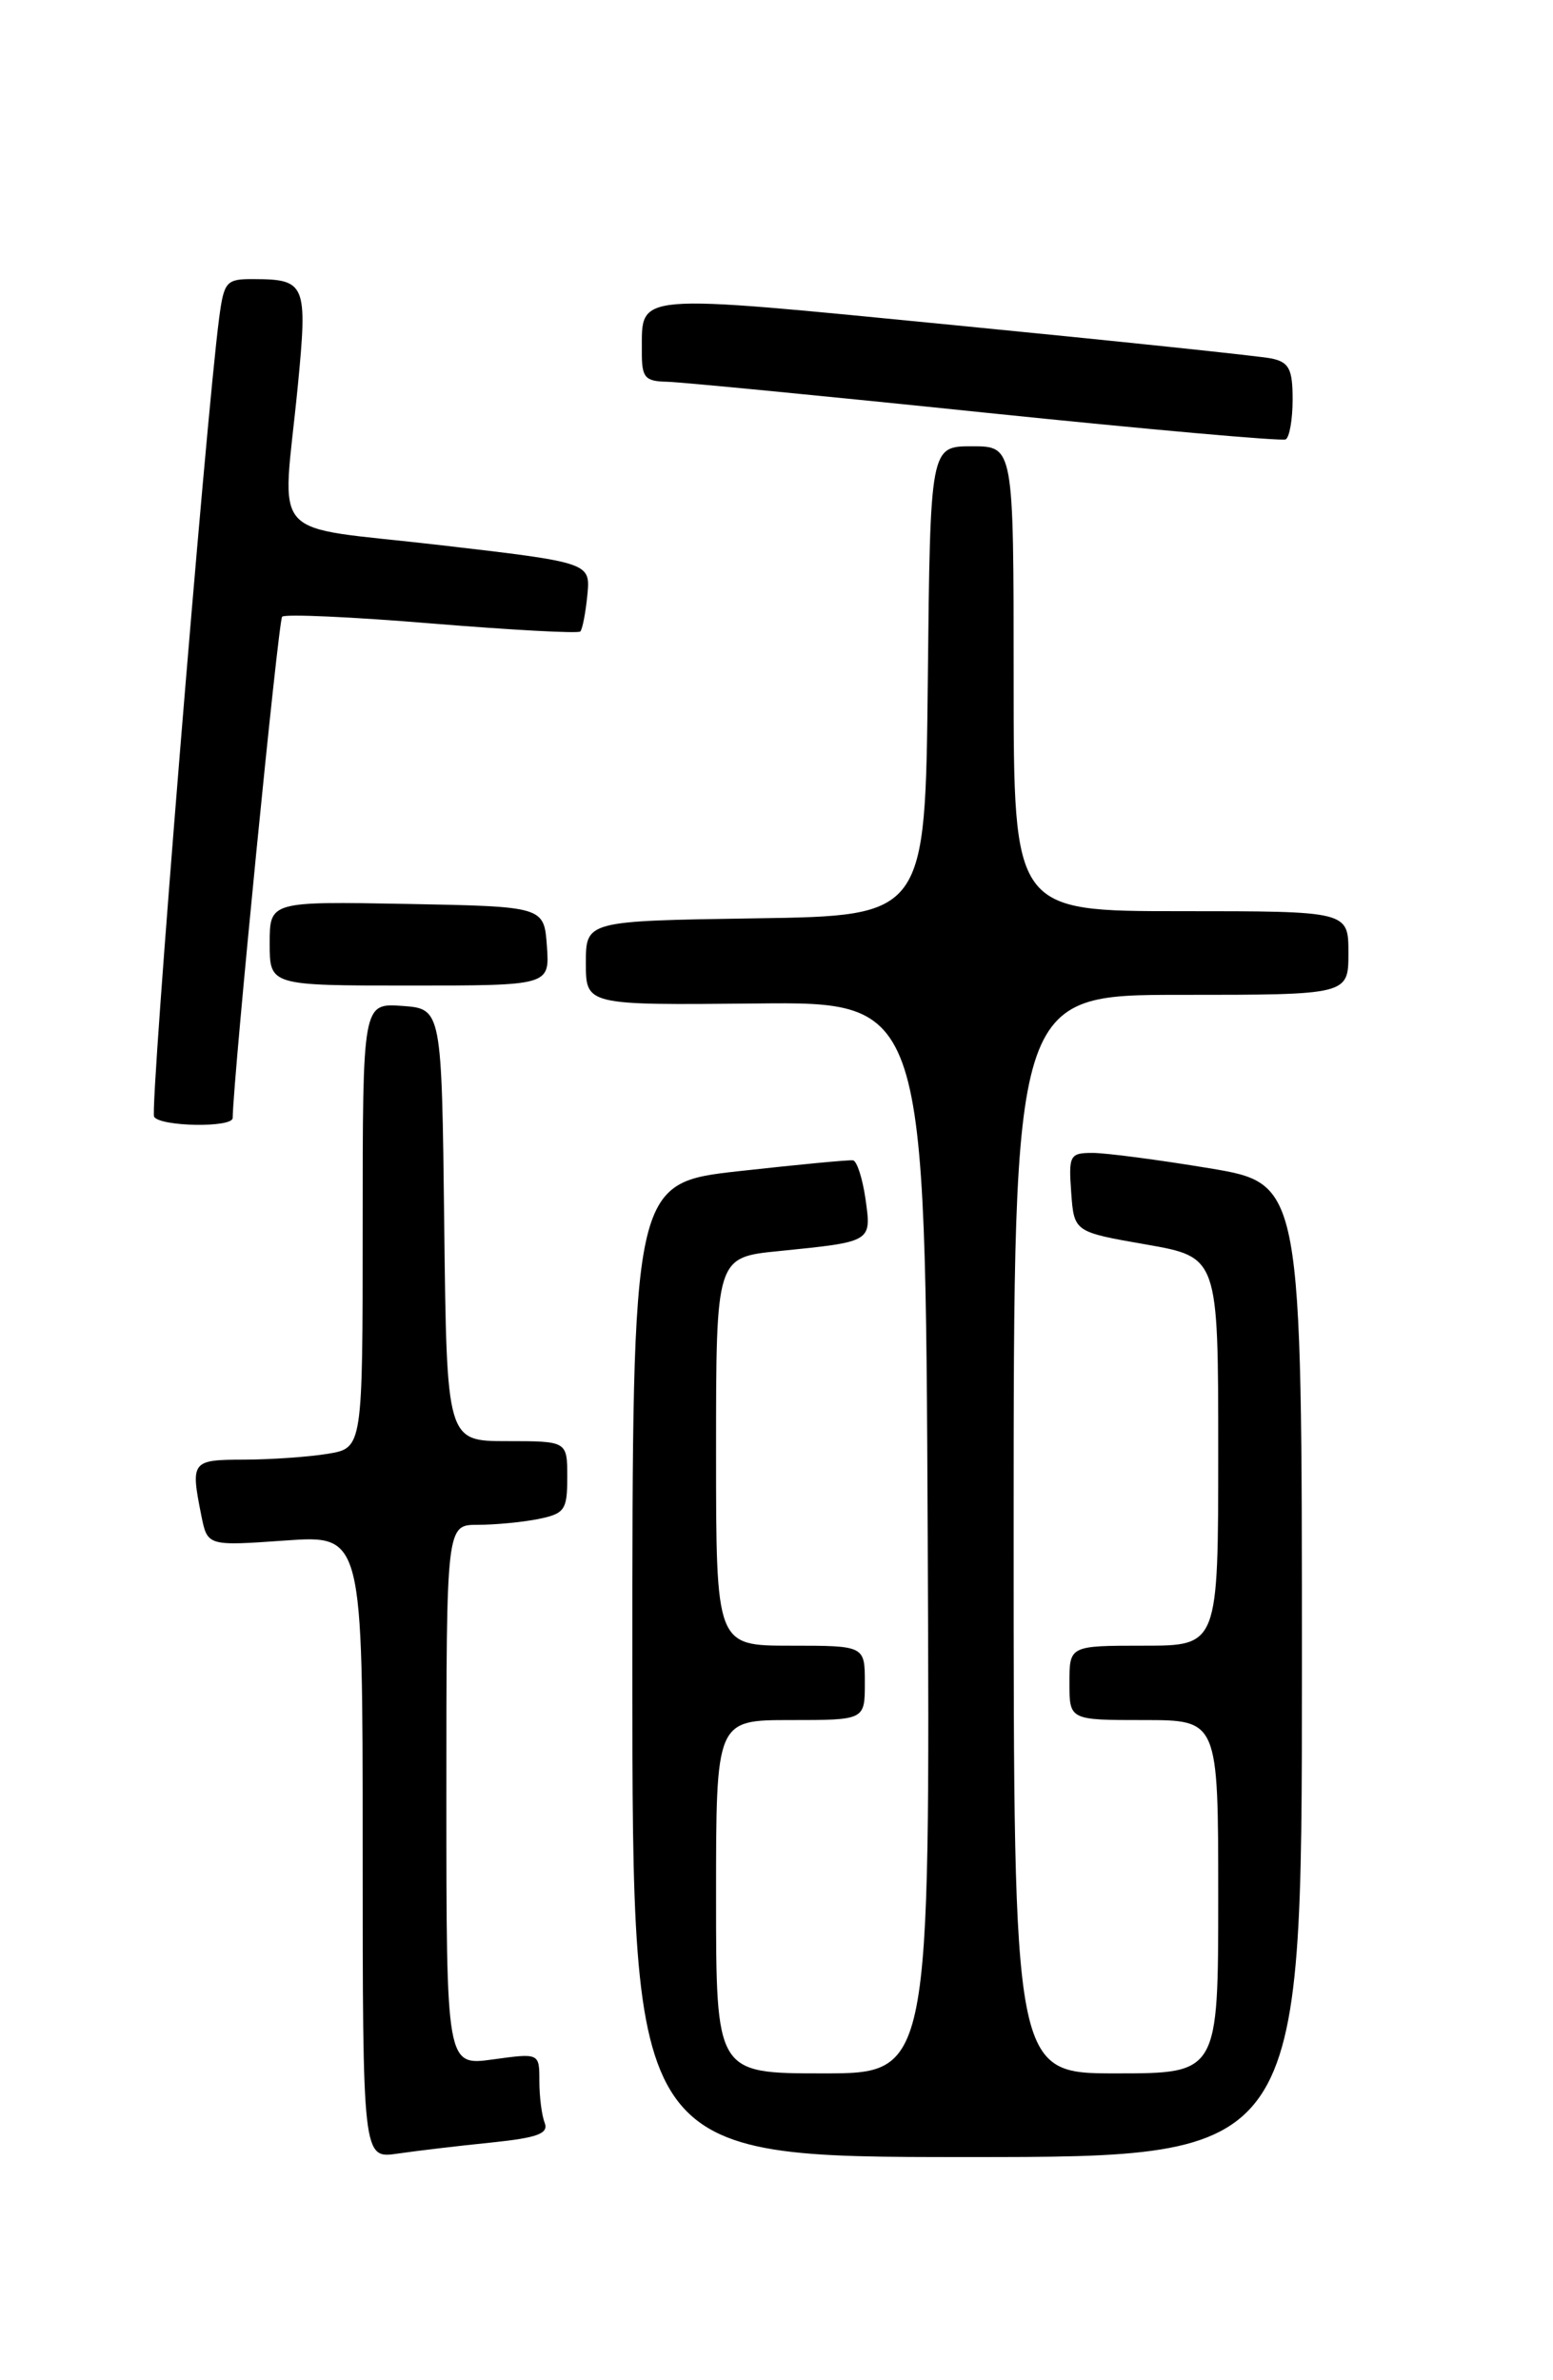 <?xml version="1.0" encoding="UTF-8" standalone="no"?>
<!DOCTYPE svg PUBLIC "-//W3C//DTD SVG 1.1//EN" "http://www.w3.org/Graphics/SVG/1.1/DTD/svg11.dtd" >
<svg xmlns="http://www.w3.org/2000/svg" xmlns:xlink="http://www.w3.org/1999/xlink" version="1.1" viewBox="0 0 167 256">
 <g >
 <path fill="currentColor"
d=" M 52.82 230.44 C 57.82 229.92 59.01 229.48 58.57 228.31 C 58.25 227.50 58.00 225.48 58.00 223.82 C 58.00 220.81 58.00 220.81 53.00 221.50 C 48.00 222.19 48.00 222.19 48.00 193.09 C 48.00 164.00 48.00 164.00 51.37 164.00 C 53.23 164.00 56.16 163.72 57.87 163.38 C 60.73 162.80 61.00 162.41 61.00 158.88 C 61.00 155.00 61.00 155.00 54.52 155.00 C 48.04 155.00 48.04 155.00 47.77 131.75 C 47.50 108.50 47.50 108.50 43.25 108.19 C 39.00 107.89 39.00 107.89 39.00 131.81 C 39.00 155.74 39.00 155.74 35.25 156.36 C 33.19 156.70 29.14 156.98 26.25 156.99 C 20.59 157.00 20.48 157.15 21.65 163.01 C 22.31 166.28 22.31 166.28 30.65 165.69 C 39.00 165.10 39.00 165.10 39.00 198.64 C 39.00 232.18 39.00 232.18 42.75 231.63 C 44.81 231.33 49.34 230.79 52.82 230.44 Z  M 140.00 179.65 C 140.00 127.31 140.00 127.31 130.05 125.65 C 124.57 124.74 118.92 124.00 117.49 124.00 C 115.04 124.00 114.90 124.26 115.19 128.25 C 115.50 132.50 115.50 132.50 123.25 133.85 C 131.00 135.21 131.00 135.21 131.00 156.10 C 131.00 177.00 131.00 177.00 123.00 177.00 C 115.00 177.00 115.00 177.00 115.00 181.00 C 115.00 185.00 115.00 185.00 123.00 185.00 C 131.00 185.00 131.00 185.00 131.00 204.00 C 131.00 223.00 131.00 223.00 120.00 223.00 C 109.00 223.00 109.00 223.00 109.00 165.00 C 109.00 107.00 109.00 107.00 127.00 107.00 C 145.00 107.00 145.00 107.00 145.00 102.50 C 145.00 98.00 145.00 98.00 127.00 98.00 C 109.00 98.00 109.00 98.00 109.00 73.00 C 109.00 48.00 109.00 48.00 104.52 48.00 C 100.03 48.00 100.03 48.00 99.77 73.25 C 99.50 98.50 99.50 98.50 81.25 98.77 C 63.00 99.05 63.00 99.05 63.00 103.58 C 63.00 108.11 63.00 108.11 81.25 107.93 C 99.50 107.74 99.50 107.74 99.76 165.37 C 100.02 223.00 100.02 223.00 88.51 223.00 C 77.00 223.00 77.00 223.00 77.00 204.00 C 77.00 185.00 77.00 185.00 85.00 185.00 C 93.00 185.00 93.00 185.00 93.00 181.00 C 93.00 177.00 93.00 177.00 85.00 177.00 C 77.00 177.00 77.00 177.00 77.00 156.12 C 77.00 135.23 77.00 135.23 83.75 134.56 C 93.82 133.54 93.72 133.61 93.07 128.95 C 92.75 126.74 92.15 124.87 91.73 124.80 C 91.31 124.73 85.80 125.26 79.48 125.96 C 68.00 127.24 68.00 127.24 68.00 179.62 C 68.00 232.00 68.00 232.00 104.00 232.00 C 140.00 232.00 140.00 232.00 140.00 179.65 Z  M 25.02 120.25 C 25.11 115.53 29.93 66.73 30.34 66.33 C 30.64 66.02 37.89 66.35 46.44 67.06 C 54.99 67.76 62.18 68.15 62.40 67.92 C 62.63 67.69 62.97 65.93 63.16 64.01 C 63.50 60.51 63.50 60.51 47.25 58.62 C 28.46 56.44 30.36 58.57 32.02 41.55 C 33.09 30.54 32.88 30.04 27.31 30.02 C 24.31 30.00 24.09 30.25 23.56 34.25 C 22.12 45.23 16.08 119.32 16.57 120.11 C 17.23 121.18 24.99 121.31 25.02 120.25 Z  M 58.81 101.75 C 58.50 97.50 58.50 97.50 43.75 97.22 C 29.00 96.95 29.00 96.95 29.00 101.47 C 29.00 106.00 29.00 106.00 44.06 106.00 C 59.11 106.00 59.11 106.00 58.81 101.75 Z  M 139.00 42.96 C 139.00 39.70 138.62 38.96 136.75 38.56 C 135.51 38.30 120.15 36.69 102.60 34.97 C 67.72 31.56 69.05 31.45 69.02 37.75 C 69.00 40.62 69.32 41.01 71.75 41.06 C 73.26 41.10 88.67 42.59 106.00 44.39 C 123.33 46.18 137.84 47.47 138.25 47.26 C 138.66 47.05 139.00 45.12 139.00 42.96 Z "/>
</g>
</svg>